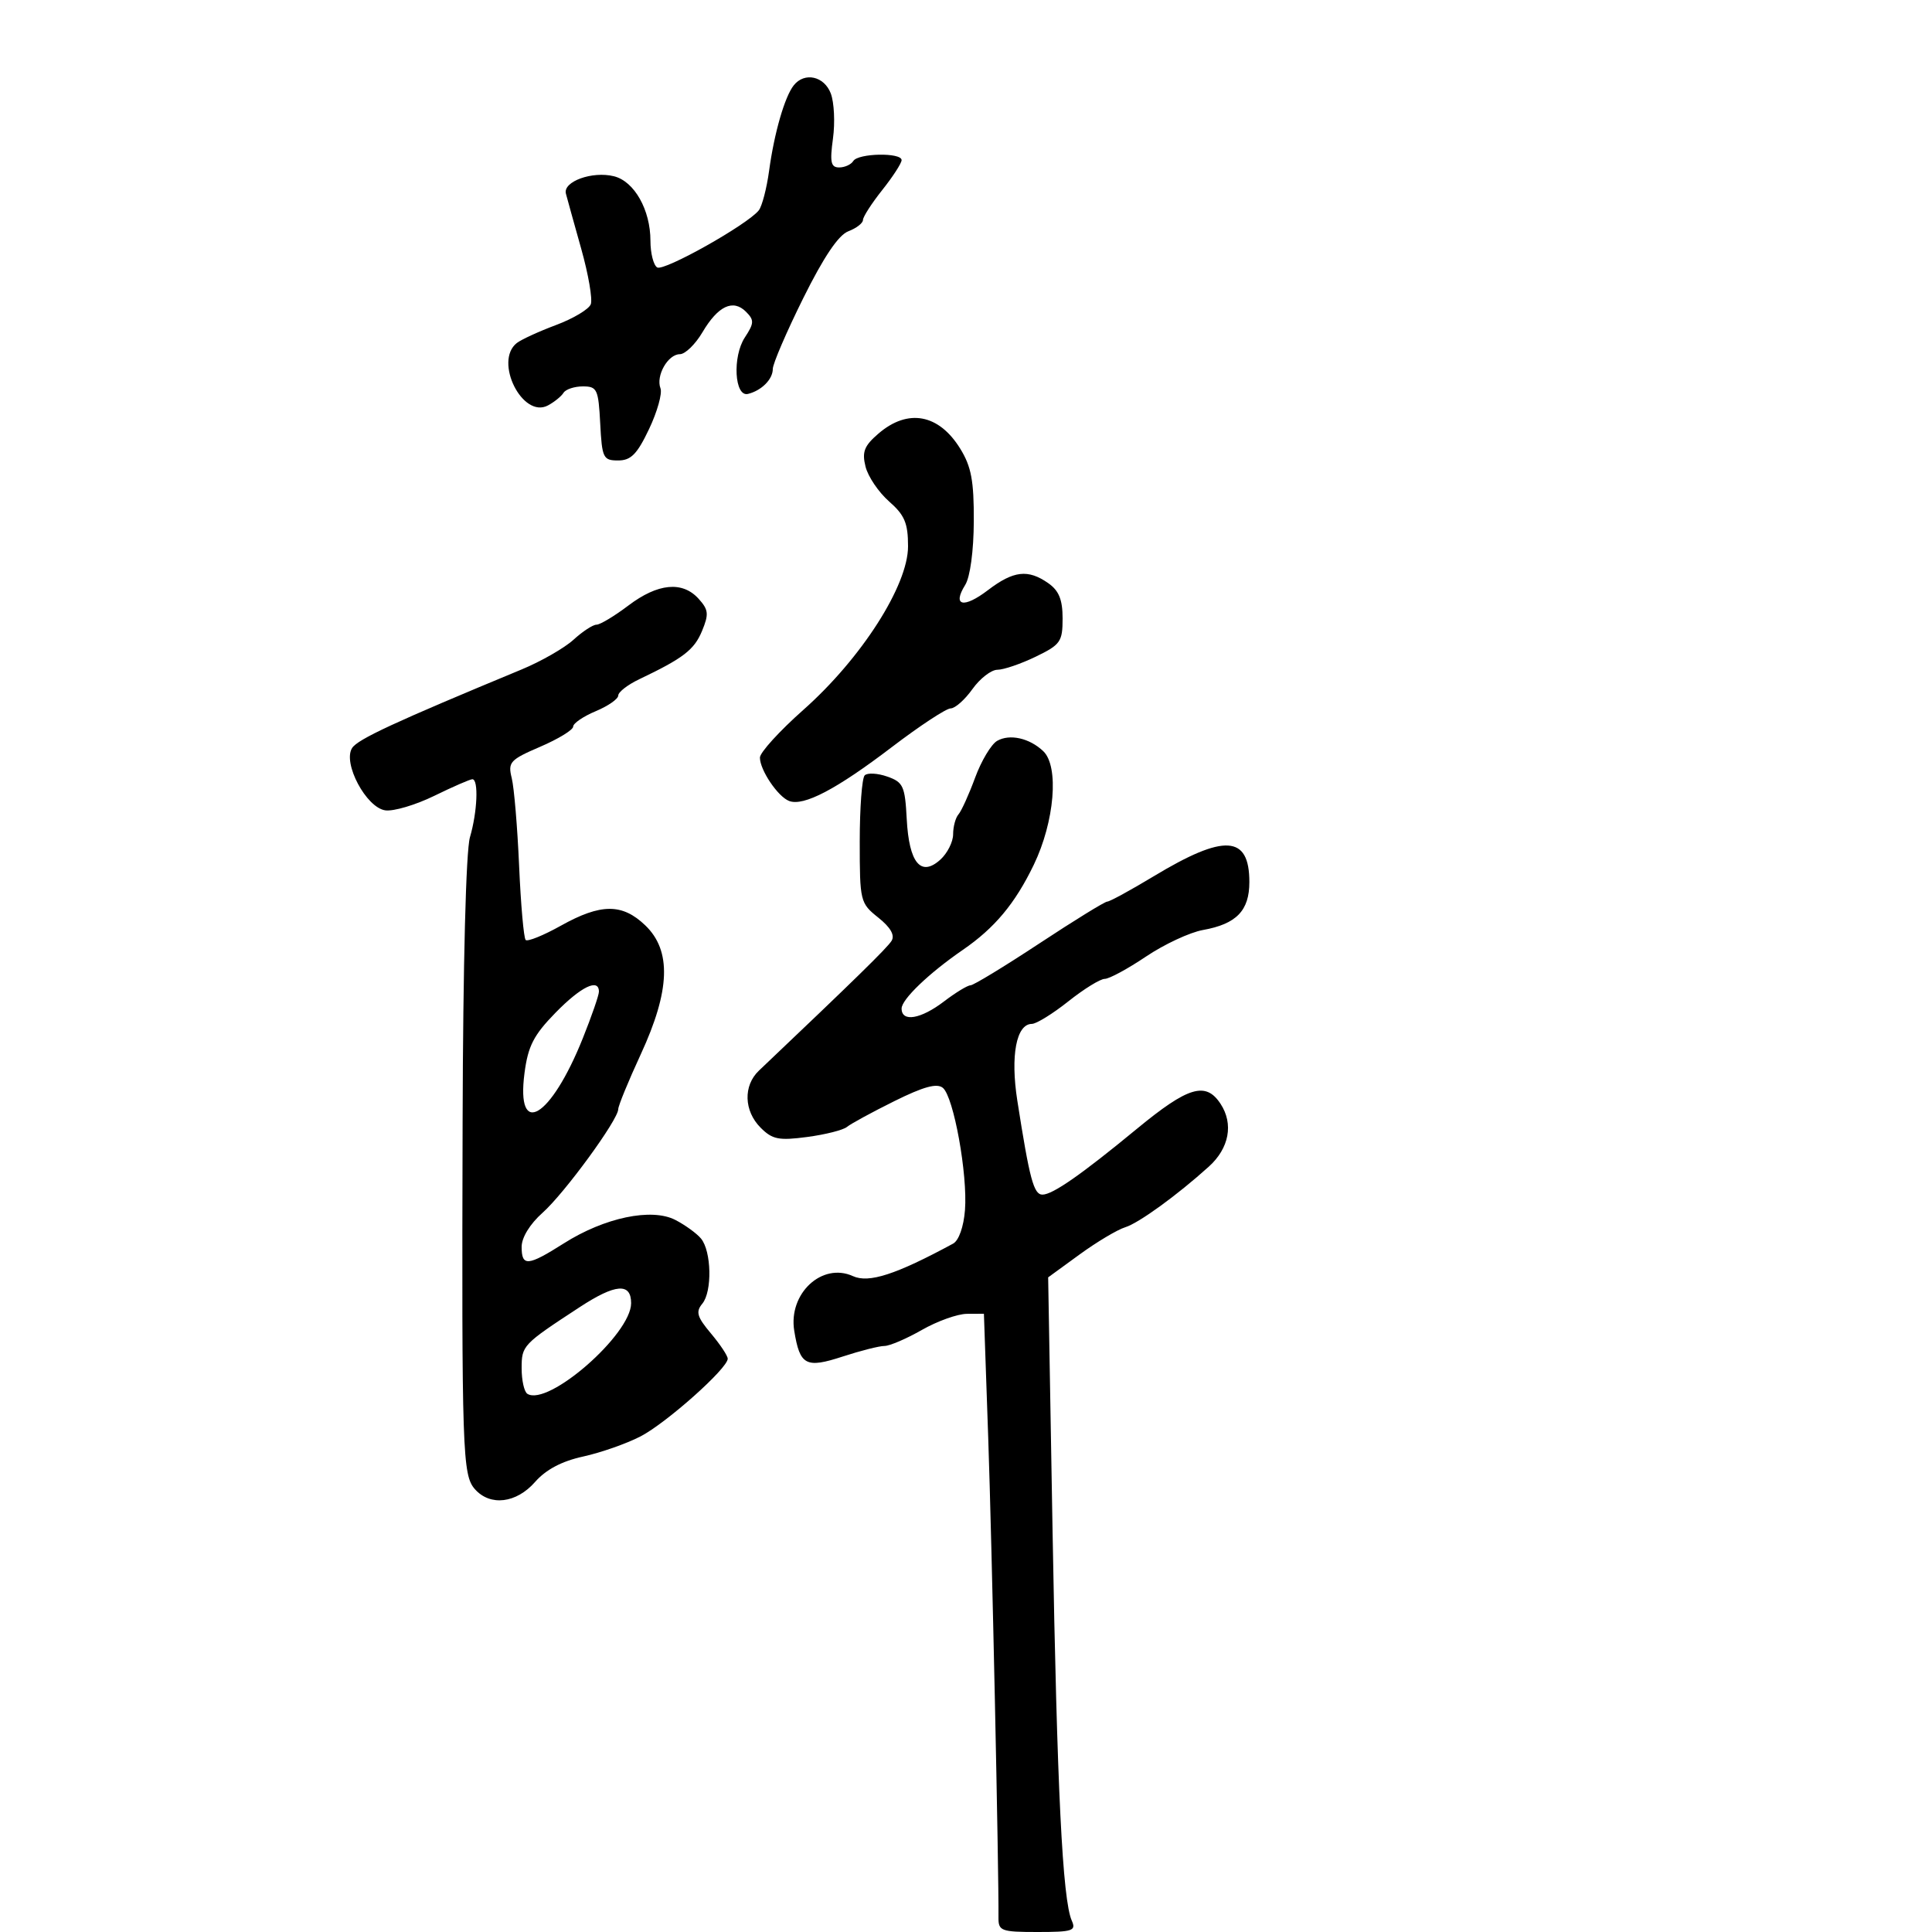 <svg xmlns="http://www.w3.org/2000/svg" width="300" height="300" viewBox="0 0 300 300" version="1.1">
  <defs/>
  <path d="M154.831,115.043 C156.775,113.918 159.864,114.608 162,116.645 C164.476,119.006 163.758,127.587 160.523,134.29 C157.619,140.305 154.464,144.088 149.502,147.5 C144.246,151.114 140,155.183 140,156.604 C140,158.759 142.968,158.262 146.589,155.5 C148.392,154.125 150.24,153 150.697,153 C151.153,153 155.963,150.075 161.386,146.5 C166.808,142.925 171.555,140 171.935,140 C172.315,140 175.569,138.225 179.165,136.056 C190.137,129.439 194,129.676 194,136.967 C194,141.405 191.992,143.48 186.796,144.41 C184.759,144.775 180.776,146.632 177.945,148.537 C175.115,150.442 172.233,152 171.54,152 C170.848,152 168.306,153.571 165.891,155.49 C163.476,157.41 160.926,158.985 160.225,158.99 C157.811,159.009 156.879,163.925 157.968,170.898 C159.875,183.106 160.515,185.5 161.87,185.5 C163.453,185.5 167.881,182.415 176.528,175.288 C184.506,168.711 187.231,167.897 189.529,171.405 C191.573,174.524 190.87,178.293 187.712,181.147 C182.793,185.592 176.829,189.918 174.727,190.566 C173.502,190.944 170.308,192.85 167.629,194.801 L162.757,198.348 L163.445,237.924 C164.138,277.836 164.989,295.036 166.43,298.25 C167.129,299.811 166.556,300 161.118,300 C155.457,300 155.024,299.84 155.043,297.75 C155.109,290.637 154.017,239.594 153.45,223.25 L152.781,204 L150.141,204.012 C148.688,204.019 145.542,205.144 143.148,206.512 C140.754,207.88 138.139,209 137.336,209 C136.533,209 133.625,209.736 130.874,210.636 C125.128,212.515 124.203,212.026 123.329,206.641 C122.391,200.859 127.644,195.97 132.445,198.157 C134.91,199.28 139.117,197.915 148,193.108 C148.884,192.629 149.64,190.491 149.841,187.898 C150.27,182.37 148.09,170.32 146.409,168.924 C145.49,168.162 143.418,168.73 138.857,170.992 C135.4,172.707 132.094,174.507 131.511,174.991 C130.927,175.475 128.15,176.177 125.339,176.549 C120.935,177.134 119.935,176.935 118.114,175.114 C115.509,172.509 115.389,168.58 117.843,166.25 C132.717,152.129 137.765,147.19 138.443,146.093 C138.981,145.221 138.286,144.005 136.377,142.482 C133.57,140.242 133.5,139.954 133.5,130.675 C133.5,125.445 133.846,120.819 134.27,120.396 C134.693,119.974 136.268,120.058 137.77,120.584 C140.252,121.453 140.527,122.053 140.797,127.187 C141.157,134.009 142.992,136.222 146.019,133.483 C147.108,132.497 148,130.725 148,129.545 C148,128.365 148.376,126.972 148.835,126.45 C149.294,125.927 150.455,123.364 151.416,120.754 C152.376,118.144 153.913,115.574 154.831,115.043 Z M97.572,94.028 C102.151,90.563 105.962,90.195 108.477,92.974 C110.024,94.684 110.095,95.356 109.009,97.979 C107.794,100.912 106.107,102.208 99.25,105.477 C97.463,106.33 96,107.465 96,108 C96,108.535 94.425,109.631 92.5,110.436 C90.575,111.24 89,112.315 89,112.826 C89,113.336 86.704,114.742 83.897,115.949 C79.186,117.975 78.846,118.35 79.462,120.822 C79.829,122.295 80.345,128.432 80.608,134.46 C80.872,140.488 81.329,145.662 81.624,145.957 C81.919,146.253 84.375,145.258 87.081,143.747 C93.303,140.273 96.616,140.258 100.195,143.687 C104.294,147.614 104.08,153.795 99.5,163.706 C97.575,167.873 96,171.709 96,172.232 C96,173.866 87.658,185.286 84.25,188.317 C82.292,190.058 81,192.16 81,193.604 C81,196.702 81.947,196.624 87.564,193.062 C93.877,189.058 101.184,187.527 104.872,189.434 C106.398,190.223 108.187,191.521 108.849,192.318 C110.484,194.288 110.611,200.558 109.055,202.434 C108.004,203.7 108.232,204.486 110.394,207.057 C111.827,208.76 113,210.525 113,210.98 C113,212.483 103.458,220.982 99.444,223.053 C97.275,224.172 93.272,225.575 90.549,226.17 C87.228,226.896 84.768,228.198 83.077,230.126 C80.176,233.431 76.128,233.919 73.754,231.25 C71.805,229.059 71.691,225.659 71.834,174 C71.901,149.574 72.354,132.114 72.973,130.007 C74.126,126.083 74.339,121 73.35,121 C72.992,121 70.327,122.161 67.427,123.58 C64.527,124.998 61.107,126.011 59.827,125.83 C56.873,125.411 53.191,118.506 54.671,116.159 C55.535,114.79 61.262,112.135 81,103.952 C84.025,102.698 87.65,100.62 89.055,99.336 C90.46,98.051 92.067,97 92.627,97 C93.186,97 95.411,95.663 97.572,94.028 Z M123.253,13.25 C124.923,11.146 127.98,11.816 129.004,14.511 C129.529,15.892 129.682,19.042 129.343,21.511 C128.839,25.192 129.012,26 130.305,26 C131.172,26 132.16,25.55 132.5,25 C133.255,23.779 140,23.655 140,24.862 C140,25.337 138.65,27.424 137,29.5 C135.35,31.576 134,33.674 134,34.162 C134,34.65 132.978,35.438 131.728,35.913 C130.199,36.495 127.91,39.891 124.728,46.301 C122.128,51.539 120,56.484 120,57.29 C120,58.894 118.257,60.647 116.146,61.168 C114.054,61.684 113.704,55.382 115.658,52.399 C117.114,50.178 117.134,49.706 115.832,48.403 C113.827,46.399 111.492,47.501 109.08,51.589 C107.973,53.465 106.393,55 105.569,55 C103.717,55 101.813,58.348 102.558,60.292 C102.862,61.082 102.066,63.927 100.79,66.614 C98.931,70.529 97.976,71.5 95.985,71.5 C93.661,71.5 93.481,71.127 93.2,65.75 C92.923,60.437 92.719,60 90.509,60 C89.194,60 87.841,60.448 87.503,60.995 C87.165,61.542 86.078,62.423 85.088,62.953 C81.136,65.068 76.653,56.089 80.25,53.263 C80.938,52.723 83.682,51.465 86.348,50.467 C89.014,49.47 91.439,48.02 91.736,47.245 C92.033,46.471 91.37,42.611 90.262,38.669 C89.154,34.726 88.08,30.857 87.874,30.072 C87.381,28.191 91.981,26.527 95.341,27.371 C98.502,28.164 101,32.588 101,37.391 C101,39.311 101.471,41.173 102.046,41.528 C103.088,42.172 116.054,34.889 117.819,32.668 C118.33,32.026 119.054,29.25 119.428,26.5 C120.223,20.651 121.849,15.019 123.253,13.25 Z M136.404,67.329 C140.977,63.395 145.772,64.277 149.102,69.665 C150.824,72.451 151.238,74.664 151.211,80.938 C151.19,85.552 150.645,89.596 149.876,90.827 C147.824,94.112 149.621,94.526 153.406,91.639 C157.374,88.613 159.63,88.352 162.777,90.557 C164.431,91.715 165,93.116 165,96.033 C165,99.647 164.673,100.111 160.812,101.977 C158.509,103.089 155.84,104 154.88,104 C153.921,104 152.175,105.35 151,107 C149.825,108.65 148.302,110 147.615,110 C146.928,110 142.796,112.721 138.433,116.047 C129.88,122.566 124.782,125.237 122.535,124.375 C120.783,123.703 118,119.569 118,117.638 C118,116.85 121.038,113.513 124.751,110.221 C133.752,102.241 141,90.921 141,84.843 C141,81.226 140.477,79.986 138.053,77.86 C136.433,76.438 134.79,74.01 134.402,72.466 C133.825,70.167 134.189,69.235 136.404,67.329 Z M90,202.981 C81.138,208.779 81,208.924 81,212.488 C81,214.355 81.402,216.131 81.894,216.434 C85.135,218.438 98,207.195 98,202.359 C98,199.146 95.573,199.335 90,202.981 Z M86.265,157.25 C82.863,160.733 81.994,162.424 81.445,166.622 C80.107,176.869 85.517,173.649 90.491,161.239 C91.871,157.796 93,154.534 93,153.989 C93,151.853 90.224,153.197 86.265,157.25 Z"/>
</svg>

